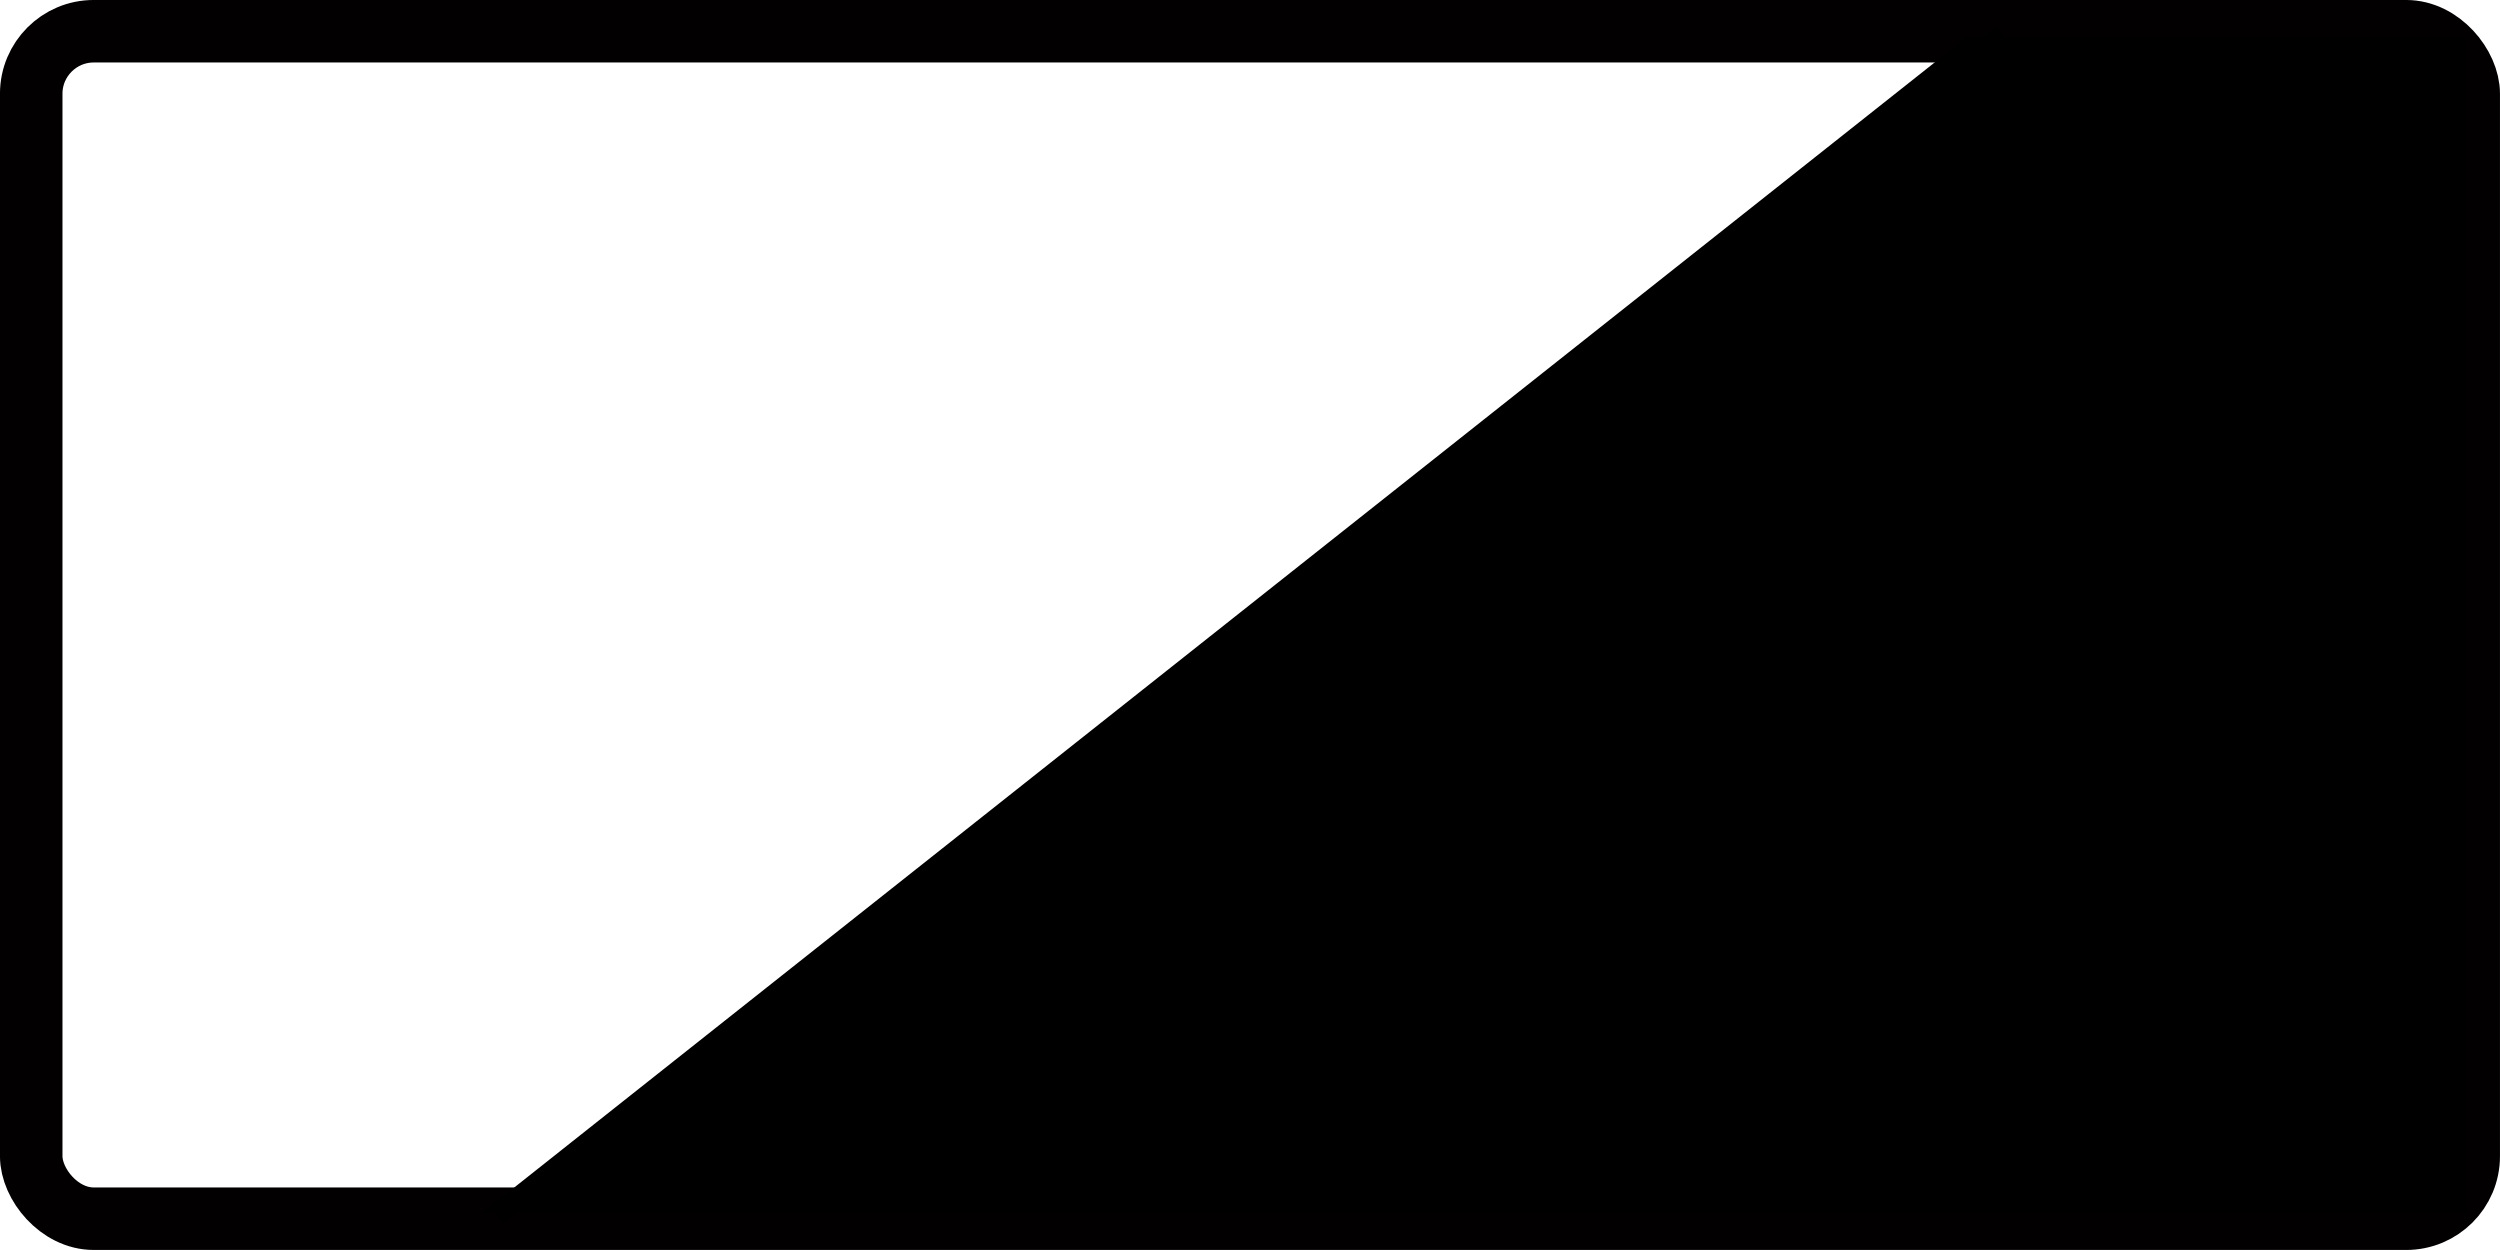 <?xml version="1.0" encoding="UTF-8" standalone="no"?>
<svg
   xmlns:dc="http://purl.org/dc/elements/1.1/"
   xmlns:cc="http://creativecommons.org/ns#"
   xmlns:rdf="http://www.w3.org/1999/02/22-rdf-syntax-ns#"
   xmlns:svg="http://www.w3.org/2000/svg"
   xmlns="http://www.w3.org/2000/svg"
   xmlns:sodipodi="http://sodipodi.sourceforge.net/DTD/sodipodi-0.dtd"
   xmlns:inkscape="http://www.inkscape.org/namespaces/inkscape"
   width="200"
   height="100"
   viewBox="0 0 52.917 26.458"
   version="1.1"
   id="svg8"
   inkscape:version="1.0.1 (1.0.1+r73)"
   sodipodi:docname="diagonal-slash.svg">
  <defs
     id="defs2" />
  <sodipodi:namedview
     id="base"
     pagecolor="#ffffff"
     bordercolor="#666666"
     borderopacity="1.0"
     inkscape:pageopacity="0.0"
     inkscape:pageshadow="2"
     inkscape:zoom="2.8"
     inkscape:cx="3.7327158"
     inkscape:cy="131.69741"
     inkscape:document-units="px"
     inkscape:current-layer="layer1"
     inkscape:document-rotation="0"
     showgrid="false"
     units="px"
     width="200mm"
     inkscape:window-width="1848"
     inkscape:window-height="1016"
     inkscape:window-x="72"
     inkscape:window-y="27"
     inkscape:window-maximized="1" />
  <g
     inkscape:label="Layer 1"
     inkscape:groupmode="layer"
     id="layer1">
    <rect
       style="fill:none;fill-opacity:1;fill-rule:evenodd;stroke:#020000;stroke-width:1.323;stroke-linejoin:miter;stroke-miterlimit:3.6;stroke-dasharray:none;stroke-opacity:1;paint-order:fill markers stroke"
       id="rect885"
       width="51.594"
       height="25.135"
       x="0.661"
       y="0.661"
       ry="1.323" />
    <path
       style="fill:none;stroke:#000000;stroke-width:0.265px;stroke-linecap:butt;stroke-linejoin:miter;stroke-opacity:1"
       d="m 10.583,25.797 31.75,-25.135"
       id="path908"
       sodipodi:nodetypes="cc" />
    <path
       style="fill:#000000;fill-opacity:1;fill-rule:evenodd;stroke:#000000;stroke-width:4.3;stroke-linejoin:miter;stroke-miterlimit:3.6;stroke-dasharray:none;stroke-opacity:1;paint-order:fill markers stroke"
       d="M 50.882,89.822 C 54.292,87.122 79.752,66.956 107.46,45.011 L 157.84,5.11 176.322,5.1 194.804,5.09 V 49.912 94.733 h -75.06 -75.06 z"
       id="path914"
       transform="scale(0.265)" />
  </g>
</svg>
